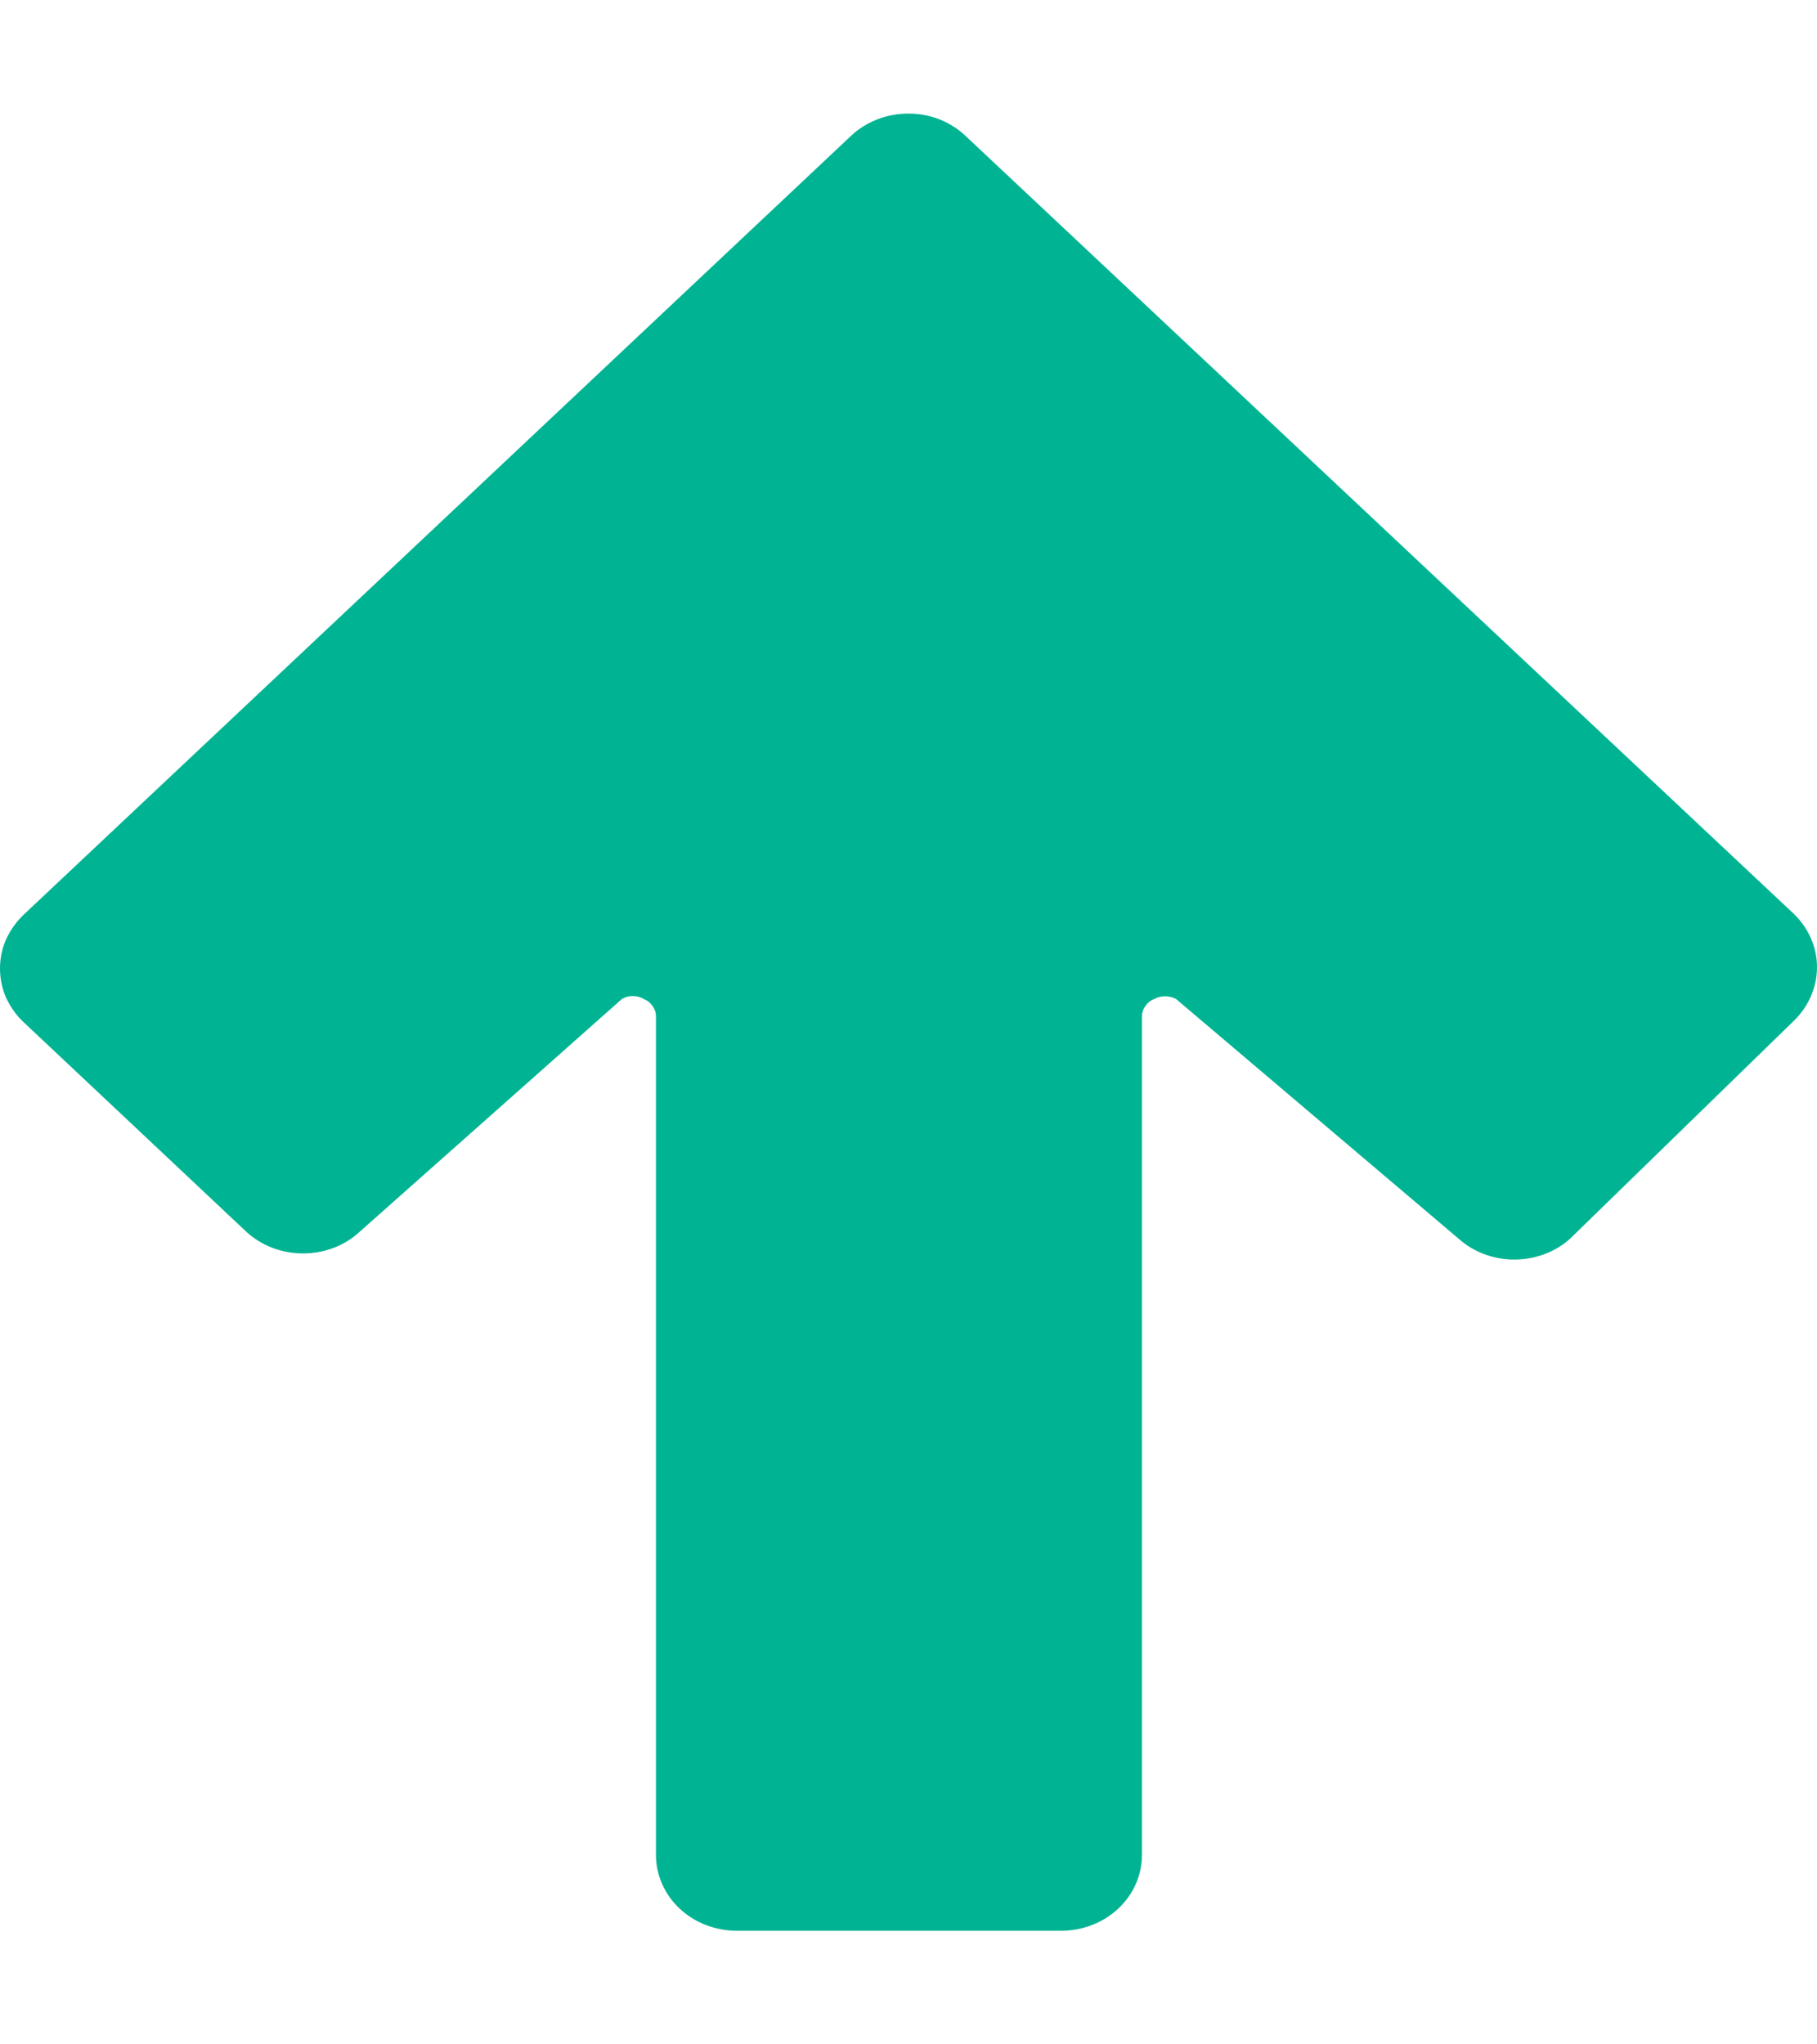 <svg width="8" height="9" viewBox="0 0 8 9" fill="none" xmlns="http://www.w3.org/2000/svg">
<path d="M7.9 4.025L4.254 0.601C4.221 0.569 4.182 0.544 4.138 0.526C4.095 0.509 4.048 0.5 4.001 0.5C3.954 0.5 3.907 0.508 3.864 0.525C3.82 0.542 3.781 0.566 3.748 0.597L0.106 4.025C0.072 4.057 0.046 4.094 0.027 4.135C0.009 4.175 0 4.219 0 4.264C0 4.308 0.009 4.352 0.027 4.393C0.046 4.433 0.072 4.471 0.106 4.502L1.086 5.424C1.153 5.485 1.242 5.518 1.334 5.518C1.427 5.518 1.516 5.485 1.582 5.424L2.738 4.398C2.753 4.389 2.769 4.385 2.786 4.385C2.803 4.385 2.82 4.389 2.834 4.398C2.85 4.404 2.864 4.415 2.873 4.429C2.883 4.442 2.888 4.458 2.888 4.475V8.165C2.888 8.254 2.925 8.339 2.992 8.402C3.059 8.465 3.15 8.5 3.245 8.5H4.671C4.766 8.5 4.857 8.465 4.924 8.402C4.991 8.339 5.028 8.254 5.028 8.165V4.475C5.028 4.458 5.033 4.442 5.043 4.429C5.052 4.415 5.066 4.404 5.082 4.398C5.096 4.39 5.113 4.386 5.13 4.386C5.147 4.386 5.163 4.39 5.178 4.398L6.423 5.454C6.489 5.513 6.577 5.545 6.667 5.545C6.758 5.545 6.846 5.513 6.912 5.454L7.9 4.492C7.964 4.429 8 4.345 8 4.258C8 4.171 7.964 4.088 7.9 4.025Z" fill="#00B493"/>
</svg>
